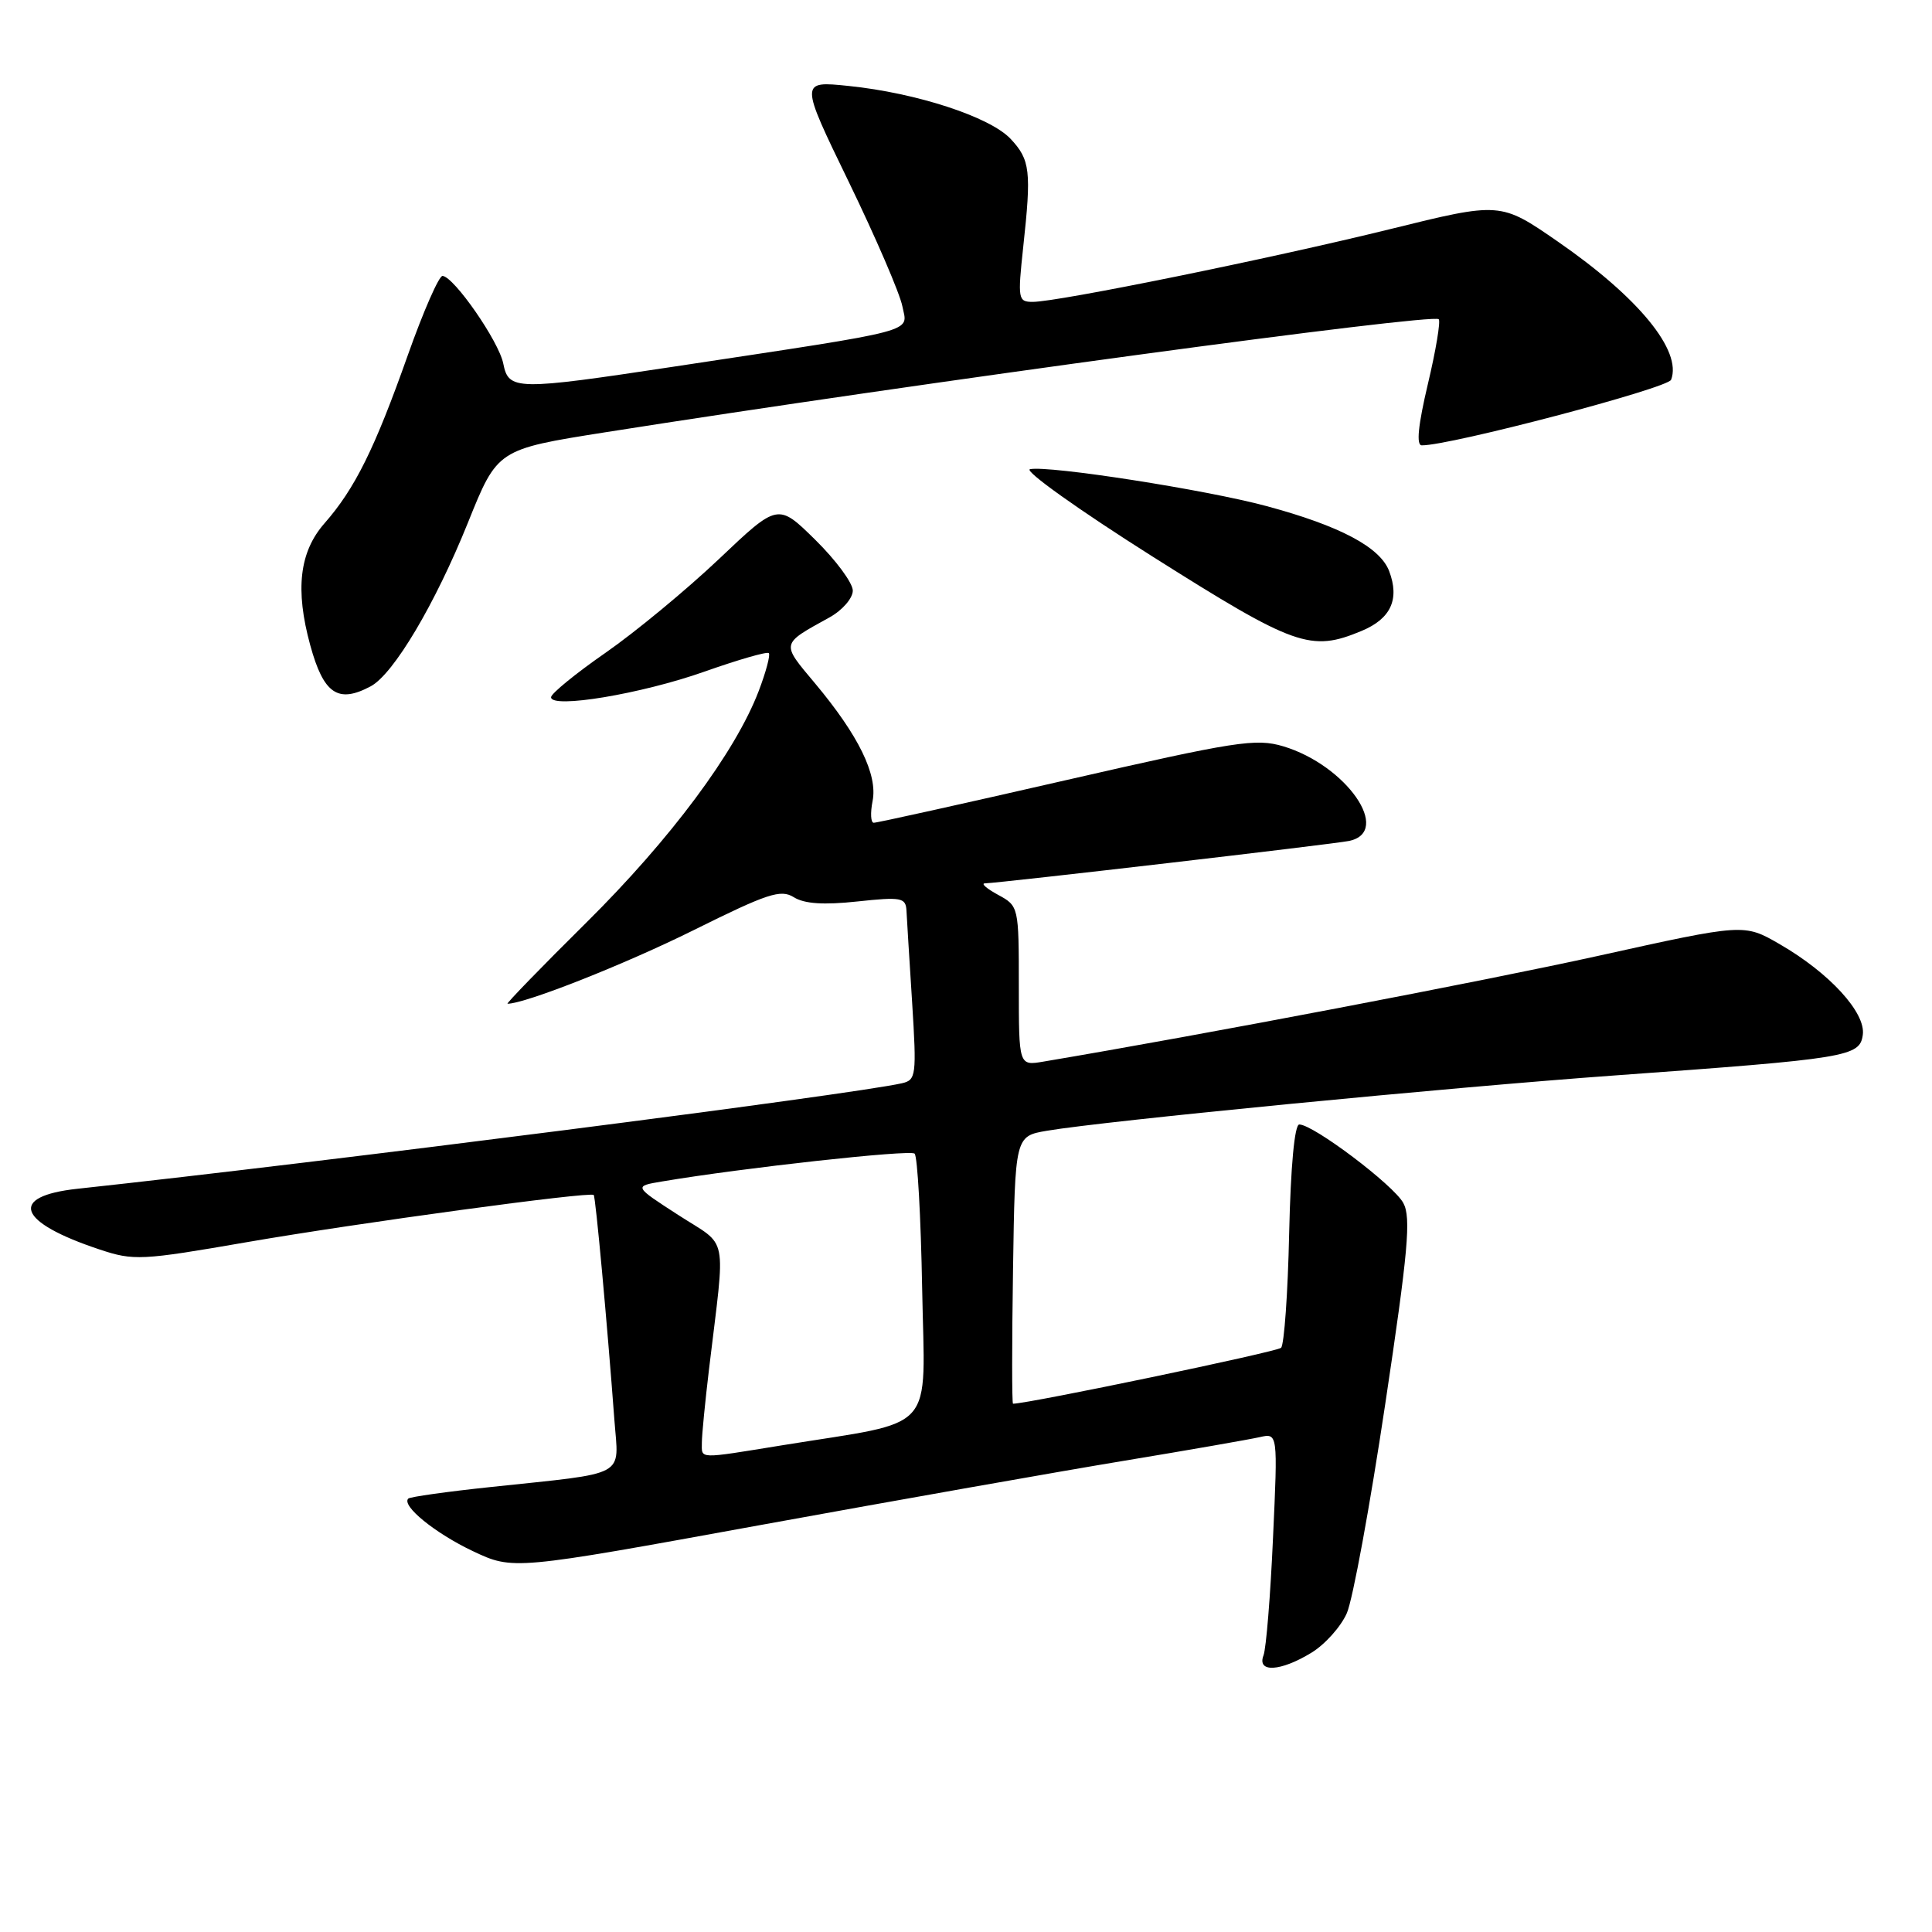 <?xml version="1.0" encoding="UTF-8" standalone="no"?>
<!DOCTYPE svg PUBLIC "-//W3C//DTD SVG 1.1//EN" "http://www.w3.org/Graphics/SVG/1.1/DTD/svg11.dtd" >
<svg xmlns="http://www.w3.org/2000/svg" xmlns:xlink="http://www.w3.org/1999/xlink" version="1.1" viewBox="0 0 256 256">
 <g >
 <path fill="currentColor"
d=" M 173.76 219.00 C 175.56 217.91 177.67 215.55 178.46 213.76 C 179.25 211.97 181.53 199.53 183.54 186.12 C 186.59 165.80 186.99 161.34 185.95 159.41 C 184.69 157.05 174.03 149.00 172.16 149.00 C 171.54 149.00 171.02 154.52 170.82 163.42 C 170.65 171.35 170.16 178.18 169.75 178.59 C 169.21 179.13 136.36 185.98 134.23 186.00 C 134.08 186.00 134.08 178.02 134.23 168.28 C 134.50 150.55 134.50 150.55 138.73 149.83 C 146.35 148.53 192.04 144.08 214.00 142.50 C 244.87 140.27 246.43 140.02 246.83 137.13 C 247.25 134.19 242.41 128.91 235.79 125.09 C 231.09 122.38 231.09 122.38 211.80 126.65 C 196.44 130.04 159.30 137.13 138.25 140.67 C 135.00 141.22 135.00 141.22 135.00 130.64 C 135.00 120.13 134.98 120.05 132.25 118.57 C 130.74 117.75 129.95 117.06 130.50 117.05 C 132.76 116.97 176.67 111.86 178.75 111.43 C 184.54 110.23 178.40 101.40 170.04 98.89 C 166.41 97.81 163.81 98.21 141.27 103.37 C 127.65 106.49 116.17 109.04 115.77 109.02 C 115.38 109.01 115.31 107.72 115.62 106.15 C 116.32 102.66 113.77 97.45 107.99 90.54 C 103.47 85.15 103.41 85.40 109.93 81.80 C 111.62 80.86 113.00 79.27 113.00 78.26 C 113.00 77.25 110.77 74.23 108.04 71.54 C 103.08 66.66 103.08 66.66 95.26 74.08 C 90.95 78.16 84.19 83.75 80.23 86.50 C 76.27 89.25 73.03 91.90 73.02 92.38 C 72.99 93.95 84.99 91.95 93.33 89.00 C 97.80 87.42 101.64 86.31 101.87 86.54 C 102.10 86.77 101.50 89.03 100.53 91.57 C 97.44 99.66 88.86 111.18 77.69 122.25 C 71.72 128.16 67.03 133.00 67.25 133.00 C 69.59 133.00 82.76 127.79 91.85 123.28 C 101.71 118.38 103.45 117.80 105.19 118.89 C 106.59 119.76 109.14 119.93 113.60 119.45 C 119.40 118.83 120.01 118.94 120.11 120.63 C 120.16 121.66 120.50 127.13 120.86 132.79 C 121.47 142.54 121.39 143.11 119.50 143.54 C 112.66 145.07 43.38 153.94 10.25 157.52 C 1.05 158.52 2.31 161.95 13.19 165.56 C 17.72 167.07 18.71 167.02 32.73 164.59 C 47.42 162.05 78.19 157.86 78.67 158.34 C 78.92 158.58 80.43 175.03 81.41 188.15 C 81.98 195.86 83.42 195.08 65.01 197.04 C 59.23 197.65 54.33 198.34 54.10 198.57 C 53.16 199.51 57.65 203.16 62.65 205.53 C 67.99 208.05 67.99 208.05 100.74 202.08 C 118.76 198.80 140.47 194.96 149.00 193.55 C 157.53 192.14 165.58 190.73 166.91 190.43 C 169.32 189.88 169.32 189.88 168.68 203.79 C 168.34 211.44 167.77 218.45 167.42 219.35 C 166.53 221.67 169.67 221.50 173.76 219.00 Z  M 49.12 90.94 C 52.15 89.32 57.67 80.02 62.01 69.24 C 65.91 59.54 65.91 59.54 80.20 57.28 C 121.72 50.73 189.83 41.49 190.64 42.30 C 190.90 42.57 190.26 46.44 189.20 50.89 C 187.91 56.35 187.64 59.00 188.39 59.01 C 192.08 59.06 221.00 51.45 221.43 50.32 C 222.91 46.47 217.11 39.40 206.42 32.01 C 198.81 26.75 198.81 26.75 184.16 30.37 C 168.34 34.27 140.18 40.00 136.85 40.00 C 134.90 40.00 134.84 39.65 135.58 32.75 C 136.68 22.64 136.51 21.18 133.91 18.40 C 131.17 15.49 121.44 12.31 112.46 11.39 C 105.97 10.72 105.97 10.72 112.47 24.11 C 116.04 31.47 119.24 38.89 119.57 40.59 C 120.27 44.11 122.26 43.59 89.50 48.55 C 68.28 51.76 67.40 51.75 66.68 48.15 C 66.09 45.22 60.16 36.67 58.64 36.56 C 58.17 36.53 56.11 41.22 54.06 47.00 C 49.65 59.47 47.03 64.75 42.99 69.35 C 39.67 73.14 39.09 78.13 41.11 85.50 C 42.88 91.96 44.79 93.25 49.12 90.94 Z  M 180.44 83.59 C 184.30 81.98 185.48 79.40 184.07 75.67 C 182.86 72.50 177.55 69.68 167.82 67.06 C 159.84 64.90 138.97 61.65 136.48 62.17 C 135.63 62.35 142.93 67.56 152.71 73.74 C 171.63 85.69 173.67 86.42 180.44 83.59 Z  M 93.00 191.16 C 93.00 190.15 93.43 185.76 93.95 181.41 C 96.15 163.04 96.61 165.35 89.90 161.01 C 83.97 157.18 83.97 157.18 87.73 156.55 C 98.45 154.74 120.59 152.31 121.19 152.86 C 121.57 153.21 122.02 161.25 122.19 170.72 C 122.54 190.23 124.41 188.14 103.63 191.51 C 92.34 193.34 93.00 193.36 93.00 191.16 Z "/>
</g>
</svg>